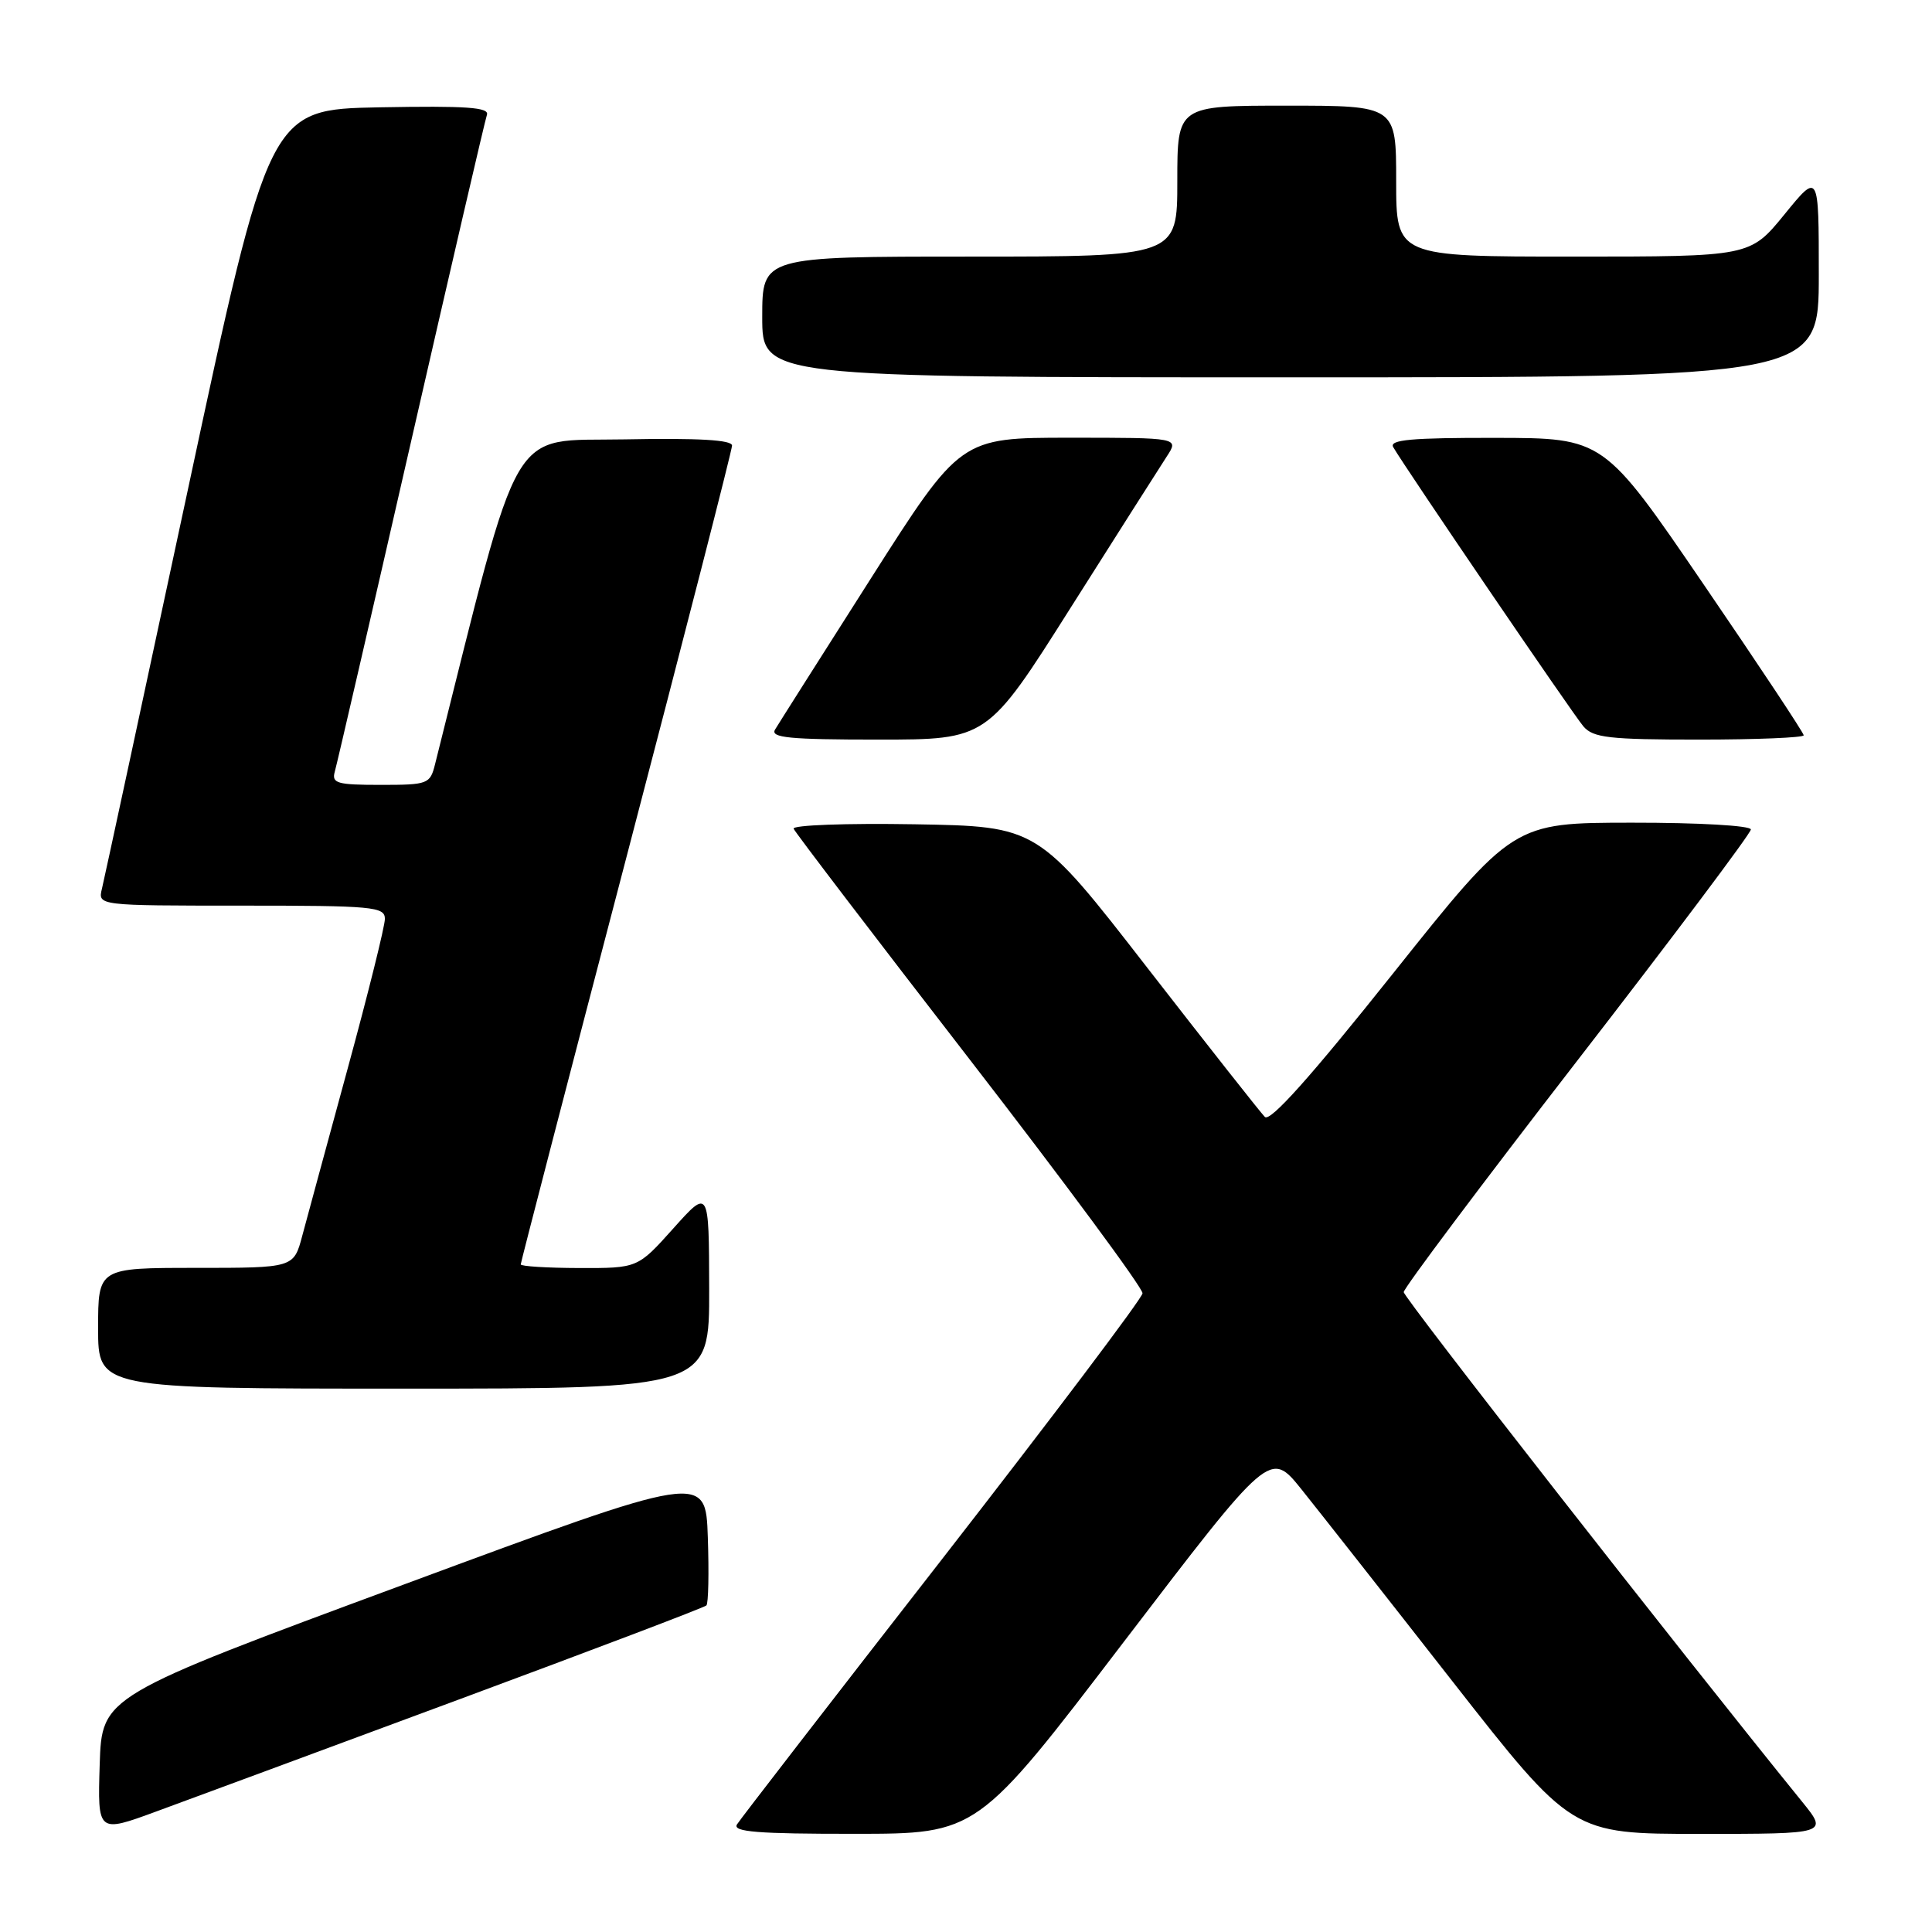 <?xml version="1.0" encoding="UTF-8" standalone="no"?>
<!DOCTYPE svg PUBLIC "-//W3C//DTD SVG 1.1//EN" "http://www.w3.org/Graphics/SVG/1.1/DTD/svg11.dtd" >
<svg xmlns="http://www.w3.org/2000/svg" xmlns:xlink="http://www.w3.org/1999/xlink" version="1.1" viewBox="0 0 256 256">
 <g >
 <path fill="currentColor"
d=" M 60.81 225.19 C 78.58 218.60 93.34 213.00 93.60 212.73 C 93.87 212.47 93.95 208.40 93.79 203.70 C 93.50 195.15 93.50 195.15 53.50 209.96 C 13.50 224.76 13.50 224.76 13.21 233.82 C 12.93 242.89 12.93 242.89 20.71 240.03 C 25.00 238.46 43.04 231.78 60.81 225.19 Z  M 148.89 217.58 C 168.29 192.17 168.29 192.17 172.44 197.33 C 174.72 200.18 183.72 211.61 192.43 222.75 C 208.28 243.00 208.28 243.00 225.26 243.00 C 242.24 243.00 242.24 243.00 238.80 238.75 C 222.46 218.60 186.00 171.96 186.00 171.21 C 186.00 170.69 196.35 156.89 209.00 140.54 C 221.65 124.20 232.00 110.41 232.00 109.91 C 232.00 109.40 225.08 109.00 216.25 109.01 C 200.50 109.02 200.50 109.02 184.56 129.02 C 173.68 142.68 168.30 148.70 167.60 148.00 C 167.04 147.44 160.03 138.54 152.03 128.24 C 137.49 109.50 137.49 109.50 121.15 109.22 C 112.17 109.07 104.97 109.33 105.16 109.81 C 105.35 110.28 115.85 124.05 128.50 140.40 C 141.15 156.76 151.45 170.69 151.39 171.37 C 151.34 172.04 139.39 187.87 124.86 206.55 C 110.32 225.22 98.08 241.06 97.65 241.75 C 97.05 242.73 100.40 243.00 113.19 242.99 C 129.50 242.99 129.50 242.99 148.89 217.58 Z  M 93.97 170.75 C 93.94 157.50 93.94 157.50 89.22 162.77 C 84.50 168.04 84.50 168.04 76.75 168.02 C 72.49 168.01 69.00 167.79 69.00 167.54 C 69.00 167.29 75.30 143.02 83.00 113.61 C 90.70 84.19 97.00 59.64 97.00 59.04 C 97.00 58.29 92.56 58.03 82.75 58.22 C 67.24 58.52 69.22 55.13 57.65 101.25 C 56.99 103.90 56.72 104.00 50.41 104.00 C 44.65 104.00 43.93 103.79 44.36 102.25 C 44.64 101.29 49.19 81.60 54.47 58.50 C 59.75 35.40 64.27 15.93 64.52 15.22 C 64.86 14.22 61.85 14.01 50.31 14.22 C 35.67 14.50 35.67 14.50 24.87 65.00 C 18.92 92.78 13.81 116.51 13.51 117.75 C 12.96 120.00 12.96 120.00 31.98 120.00 C 49.45 120.00 51.00 120.14 51.00 121.76 C 51.00 122.72 48.79 131.61 46.09 141.51 C 43.39 151.40 40.68 161.41 40.05 163.75 C 38.92 168.00 38.92 168.00 25.96 168.00 C 13.00 168.00 13.00 168.00 13.00 176.00 C 13.00 184.00 13.00 184.00 53.50 184.00 C 94.00 184.00 94.00 184.00 93.97 170.75 Z  M 141.89 80.49 C 147.98 70.87 153.70 61.87 154.60 60.49 C 156.23 58.00 156.23 58.00 141.75 58.00 C 127.27 58.00 127.27 58.00 115.38 76.67 C 108.85 86.93 103.14 95.93 102.70 96.67 C 102.05 97.75 104.58 98.00 116.36 98.00 C 130.82 98.00 130.82 98.00 141.89 80.49 Z  M 239.00 97.43 C 239.00 97.11 233.04 88.12 225.75 77.45 C 212.50 58.04 212.50 58.04 198.19 58.02 C 187.02 58.00 184.04 58.27 184.61 59.25 C 186.24 62.06 208.42 94.63 209.81 96.25 C 211.10 97.76 213.21 98.00 225.15 98.00 C 232.77 98.00 239.00 97.74 239.00 97.43 Z  M 241.00 36.41 C 241.00 22.82 241.00 22.82 236.45 28.41 C 231.89 34.00 231.89 34.00 208.45 34.00 C 185.00 34.00 185.00 34.00 185.00 24.00 C 185.00 14.00 185.00 14.00 170.50 14.00 C 156.00 14.00 156.00 14.00 156.00 24.00 C 156.00 34.00 156.00 34.00 128.50 34.00 C 101.00 34.00 101.00 34.00 101.00 42.00 C 101.00 50.00 101.00 50.00 171.00 50.00 C 241.00 50.00 241.00 50.00 241.00 36.41 Z "/>
</g>
</svg>
